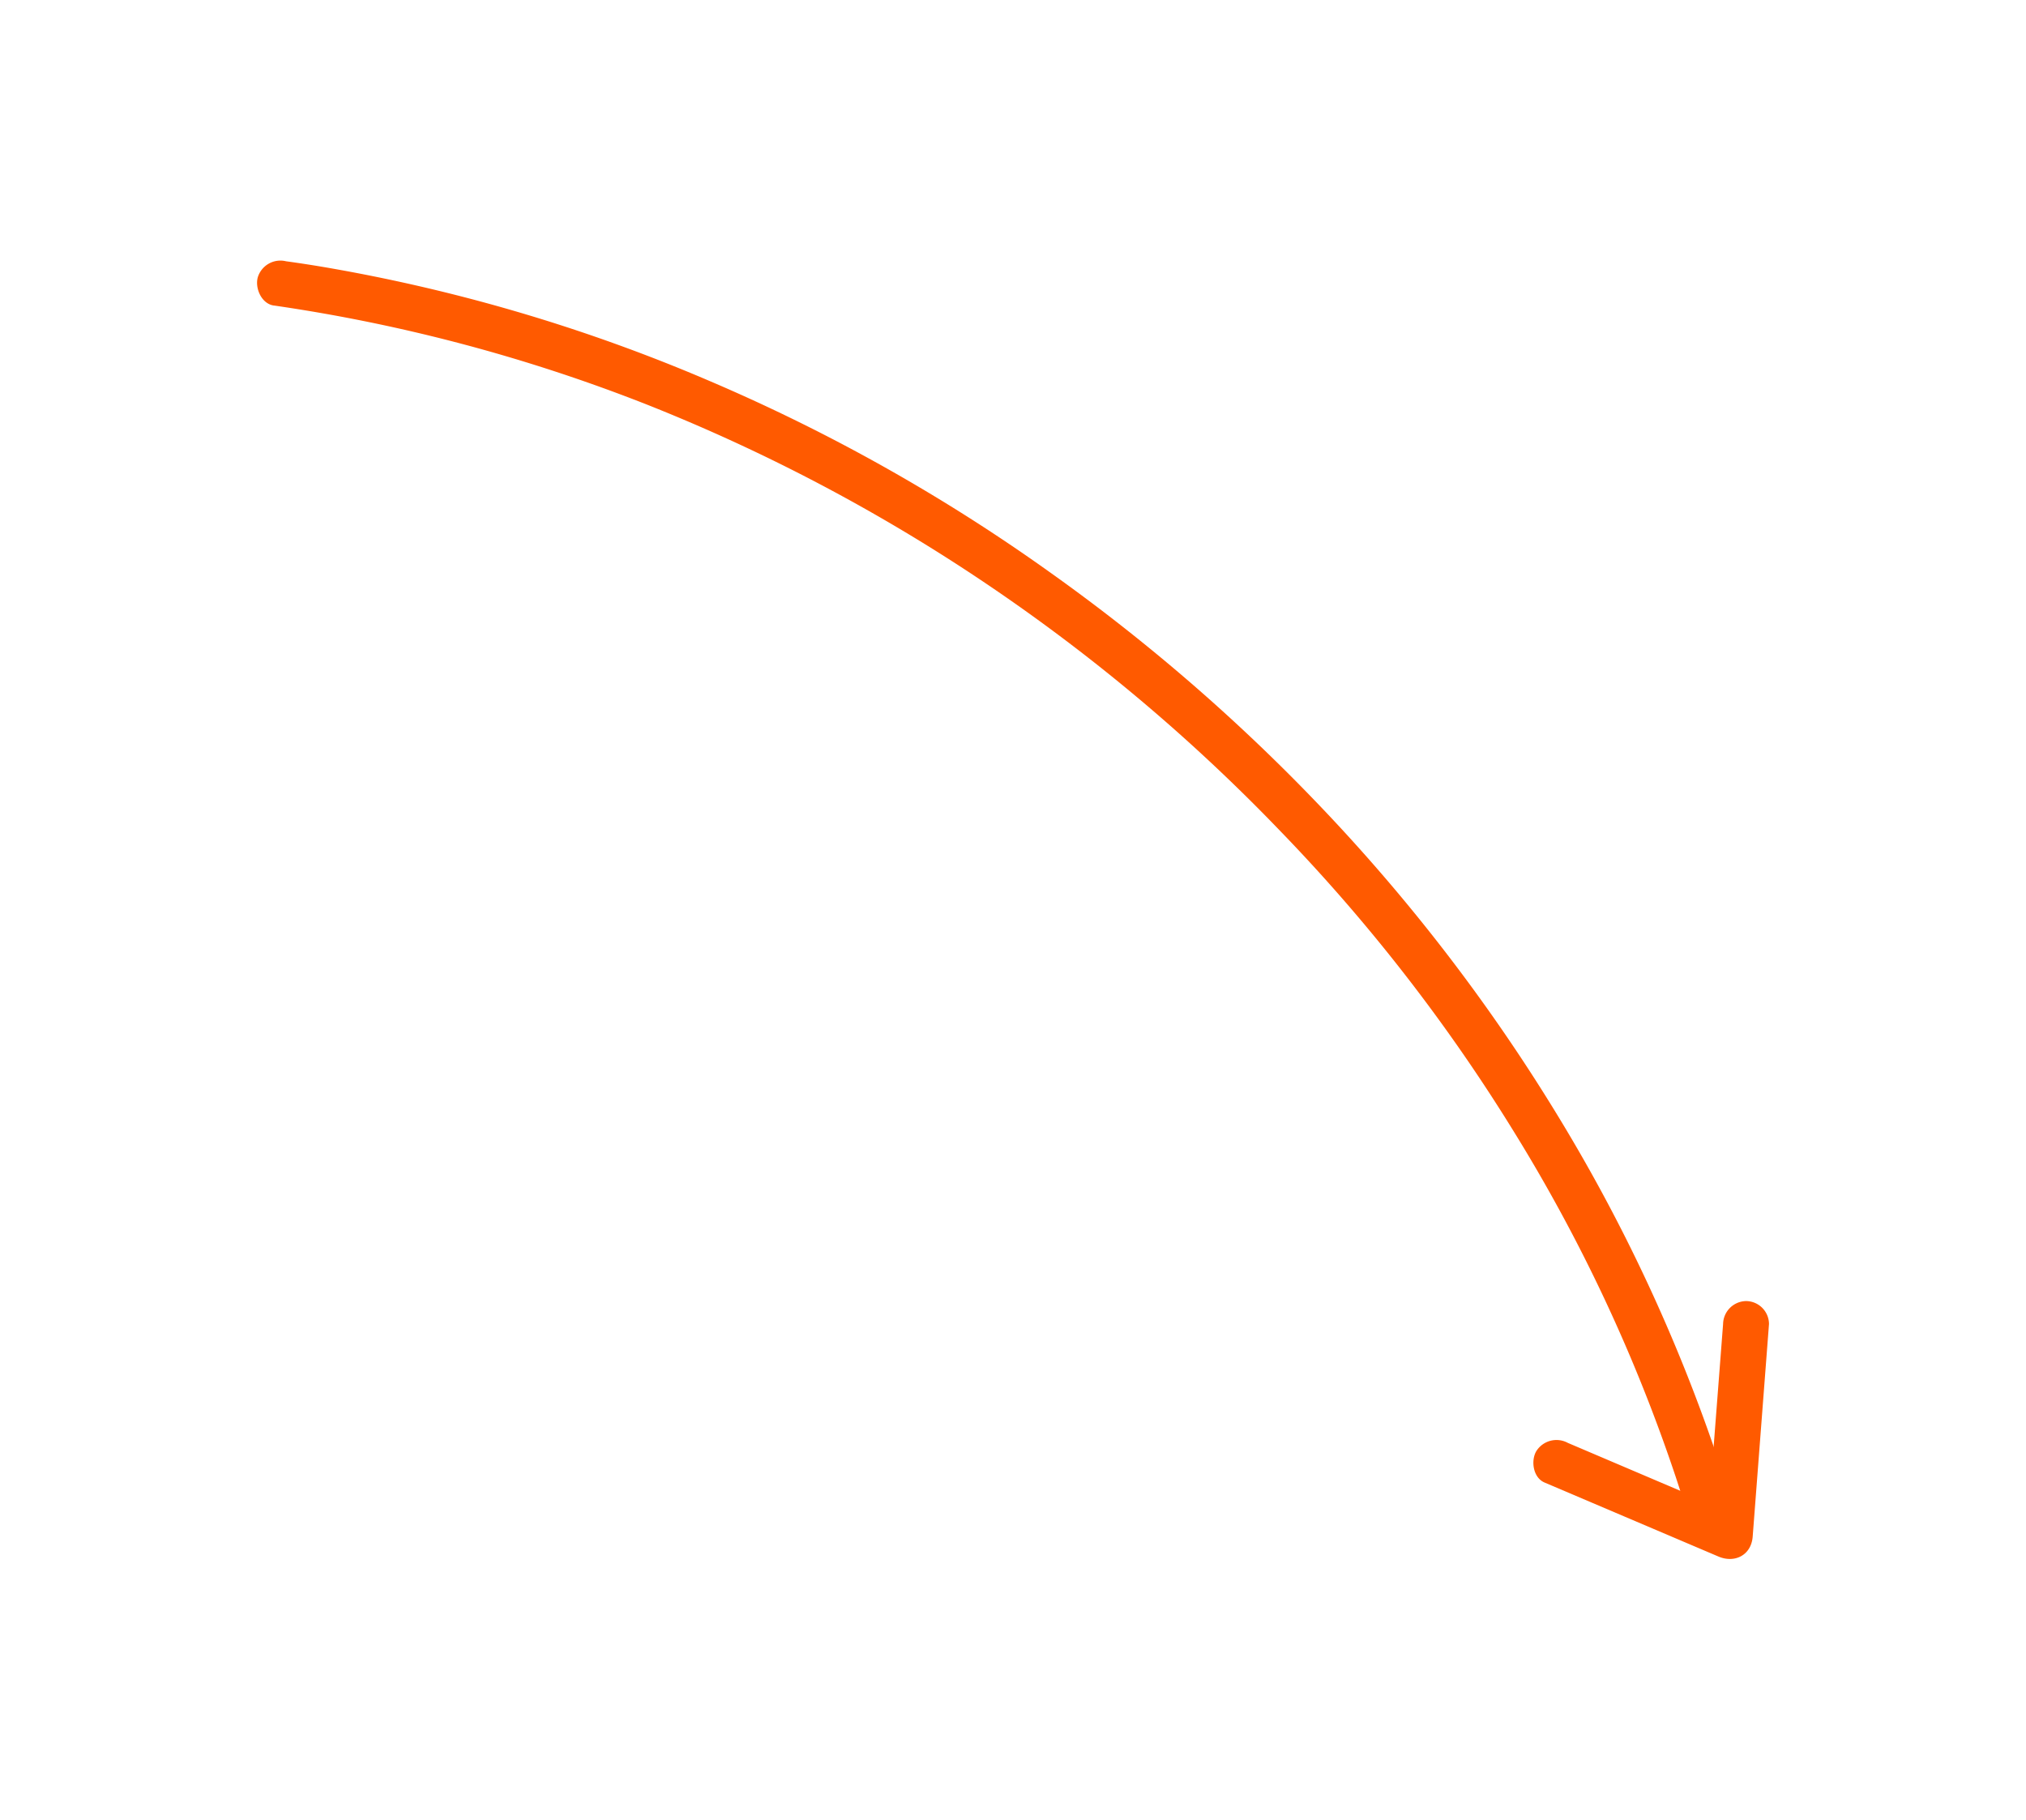 <svg id="Layer_1" data-name="Layer 1" xmlns="http://www.w3.org/2000/svg" viewBox="0 0 283.32 254.54"><defs><style>.cls-1{fill:#ff5a00;}</style></defs><path class="cls-1" d="M38.33,42.73A233.83,233.83,0,0,1,90.51,56.6a249.37,249.37,0,0,1,47.36,25A253.35,253.35,0,0,1,178.82,116,245.67,245.67,0,0,1,211.6,158.1a231.07,231.07,0,0,1,22.73,48.43c.7,2.12,1.38,4.26,2,6.4,1.19,3.95,7.39,2.27,6.19-1.71a237.48,237.48,0,0,0-21.87-50.46,254,254,0,0,0-32.59-44.33A262.39,262.39,0,0,0,146.77,80,251.88,251.88,0,0,0,99.34,53.33,239.1,239.1,0,0,0,46.67,37.59Q43.36,37,40,36.54a3.31,3.31,0,0,0-3.95,2.24c-.42,1.51.51,3.7,2.24,3.95Z"/><path class="cls-1" d="M216,207.34l24.27,10.33c2.3,1,4.63-.16,4.83-2.77l2.28-29.73a3.23,3.23,0,0,0-3.21-3.21,3.27,3.27,0,0,0-3.21,3.21l-2.29,29.73,4.84-2.77-24.27-10.34a3.33,3.33,0,0,0-4.4,1.16c-.79,1.34-.45,3.71,1.16,4.39Z"/></svg>